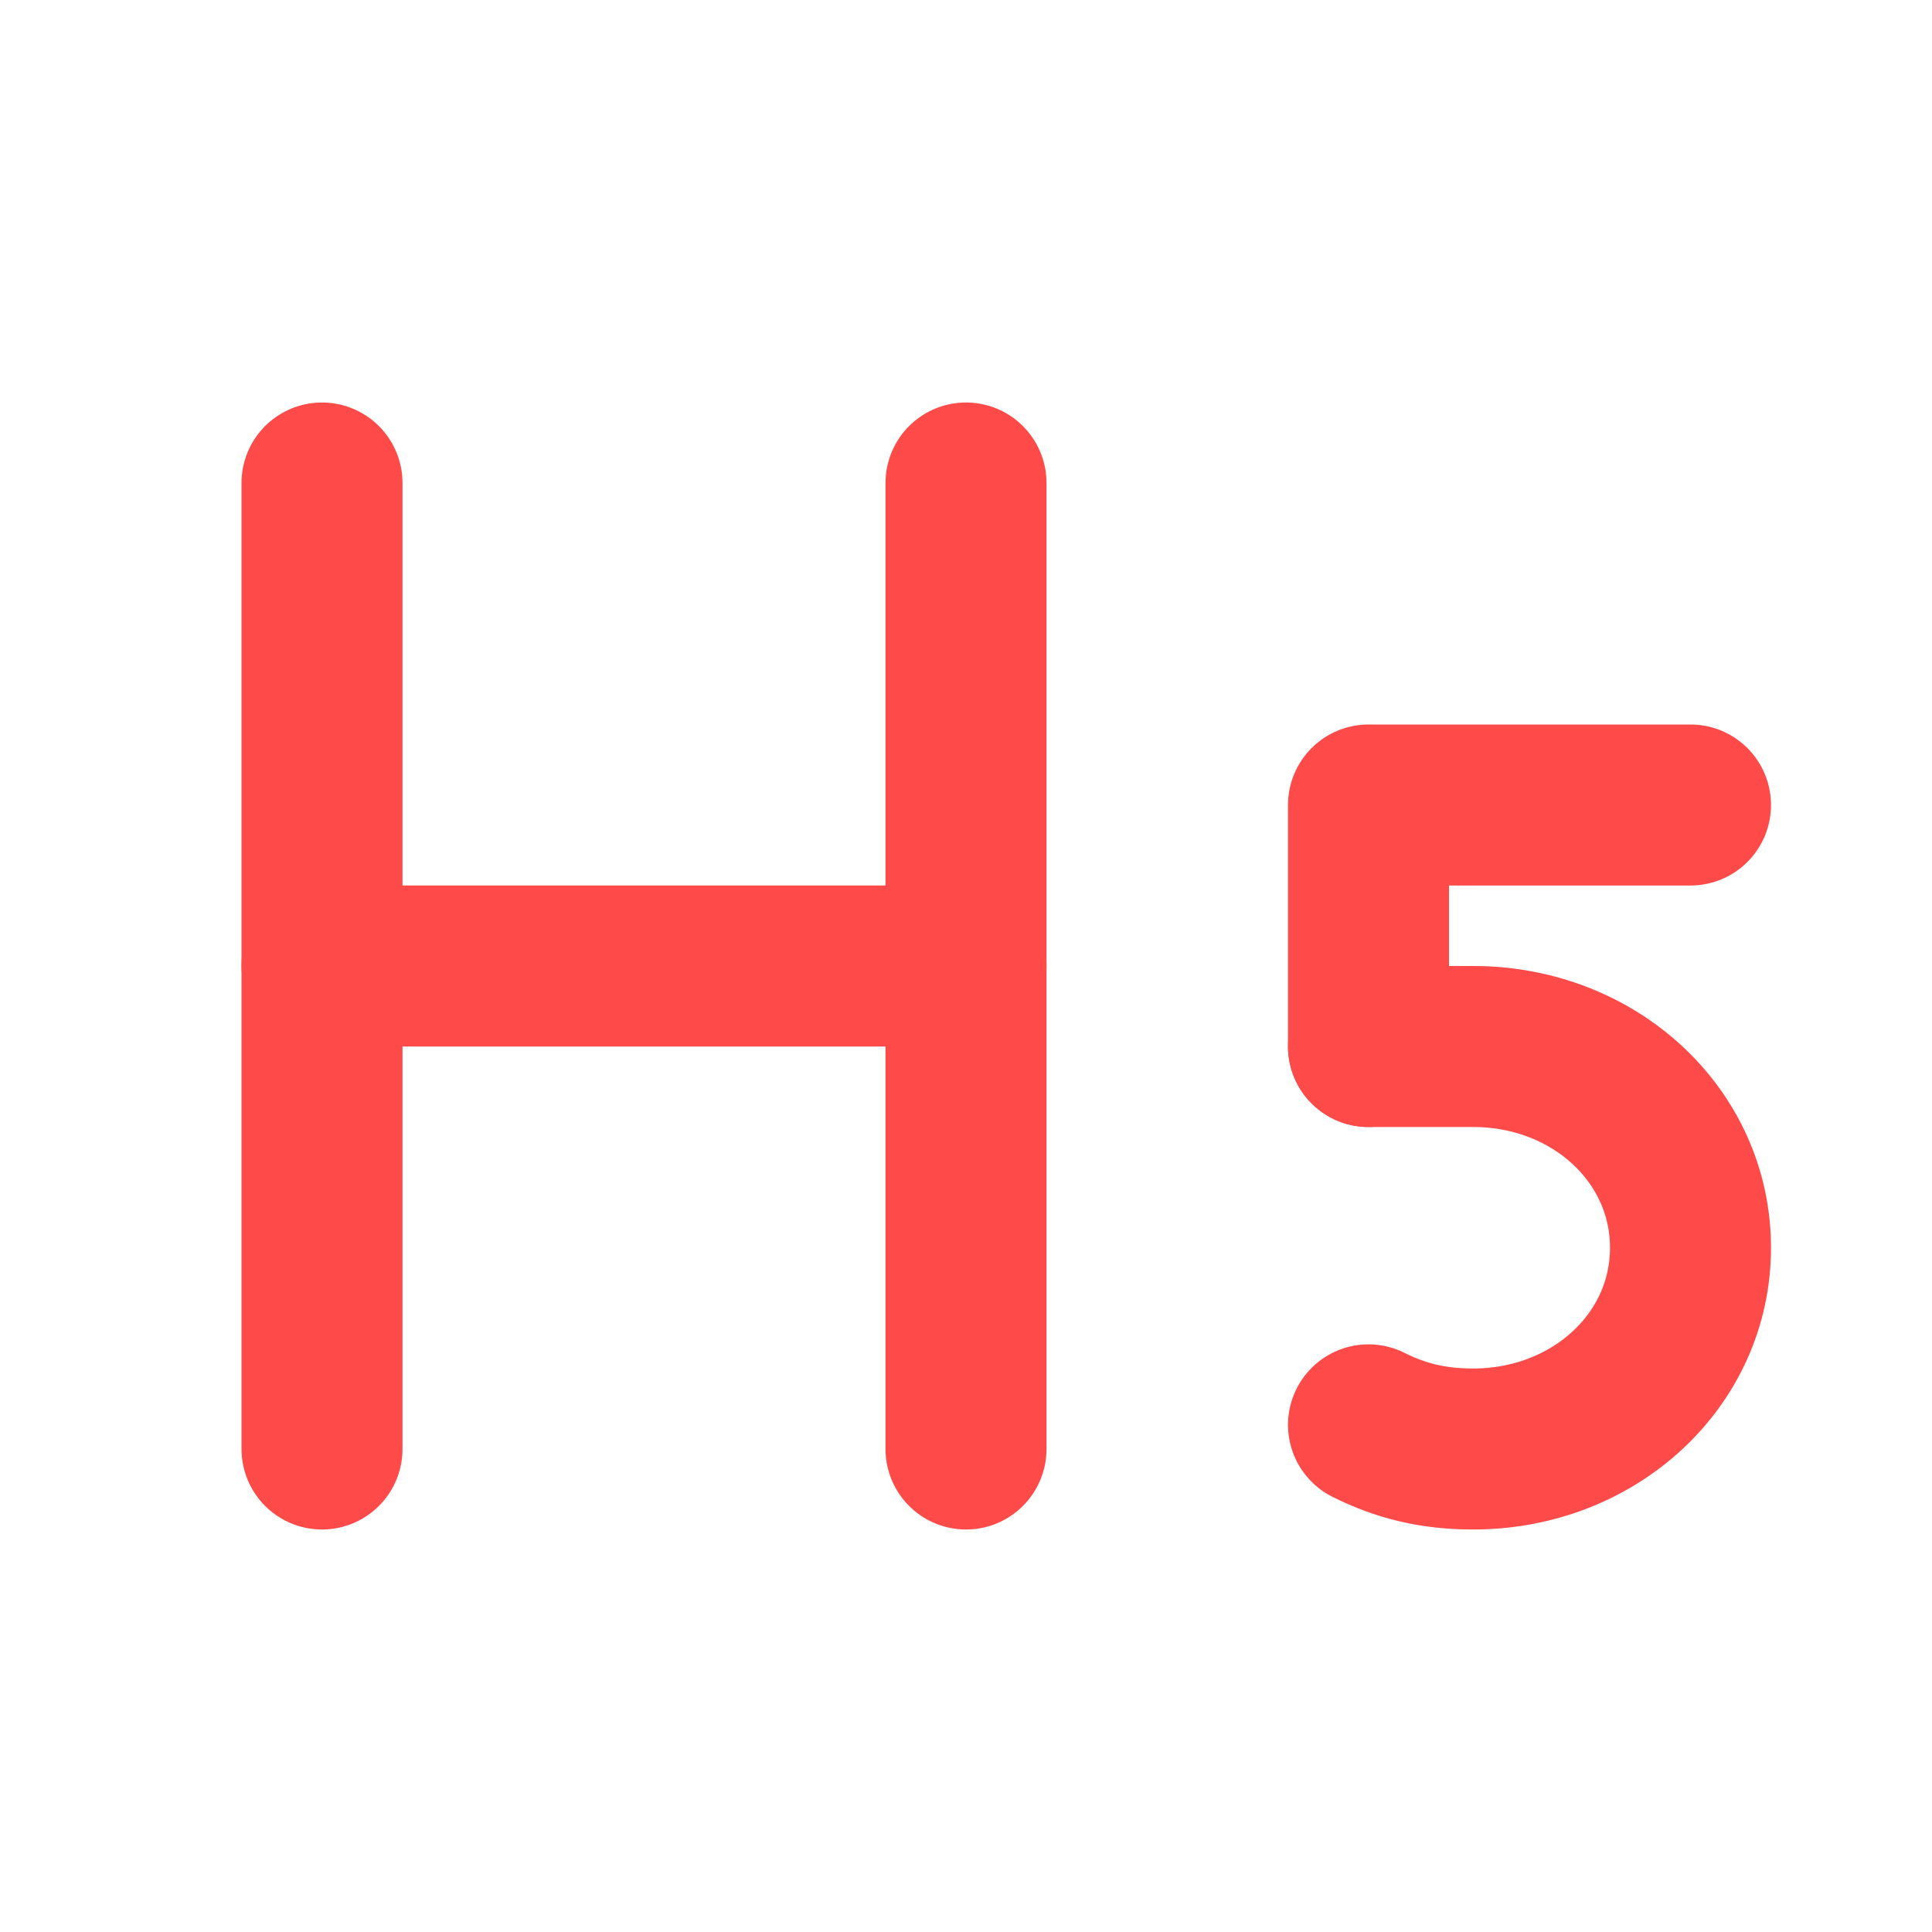 <svg width="24" height="24" viewBox="0 0 24 24" fill="none" xmlns="http://www.w3.org/2000/svg">
<path d="M4 12H12" stroke="#FE4A49" stroke-width="2" stroke-linecap="round" stroke-linejoin="round"/>
<path d="M4 18V6" stroke="#FE4A49" stroke-width="2" stroke-linecap="round" stroke-linejoin="round"/>
<path d="M12 18V6" stroke="#FE4A49" stroke-width="2" stroke-linecap="round" stroke-linejoin="round"/>
<path d="M17 13V10H21" stroke="#FE4A49" stroke-width="2" stroke-linecap="round" stroke-linejoin="round"/>
<path d="M17 17.7C17.4 17.9 17.8 18 18.3 18C19.8 18 21 16.9 21 15.5C21 14.1 19.8 13 18.3 13H17" stroke="#FE4A49" stroke-width="2" stroke-linecap="round" stroke-linejoin="round"/>
</svg>
